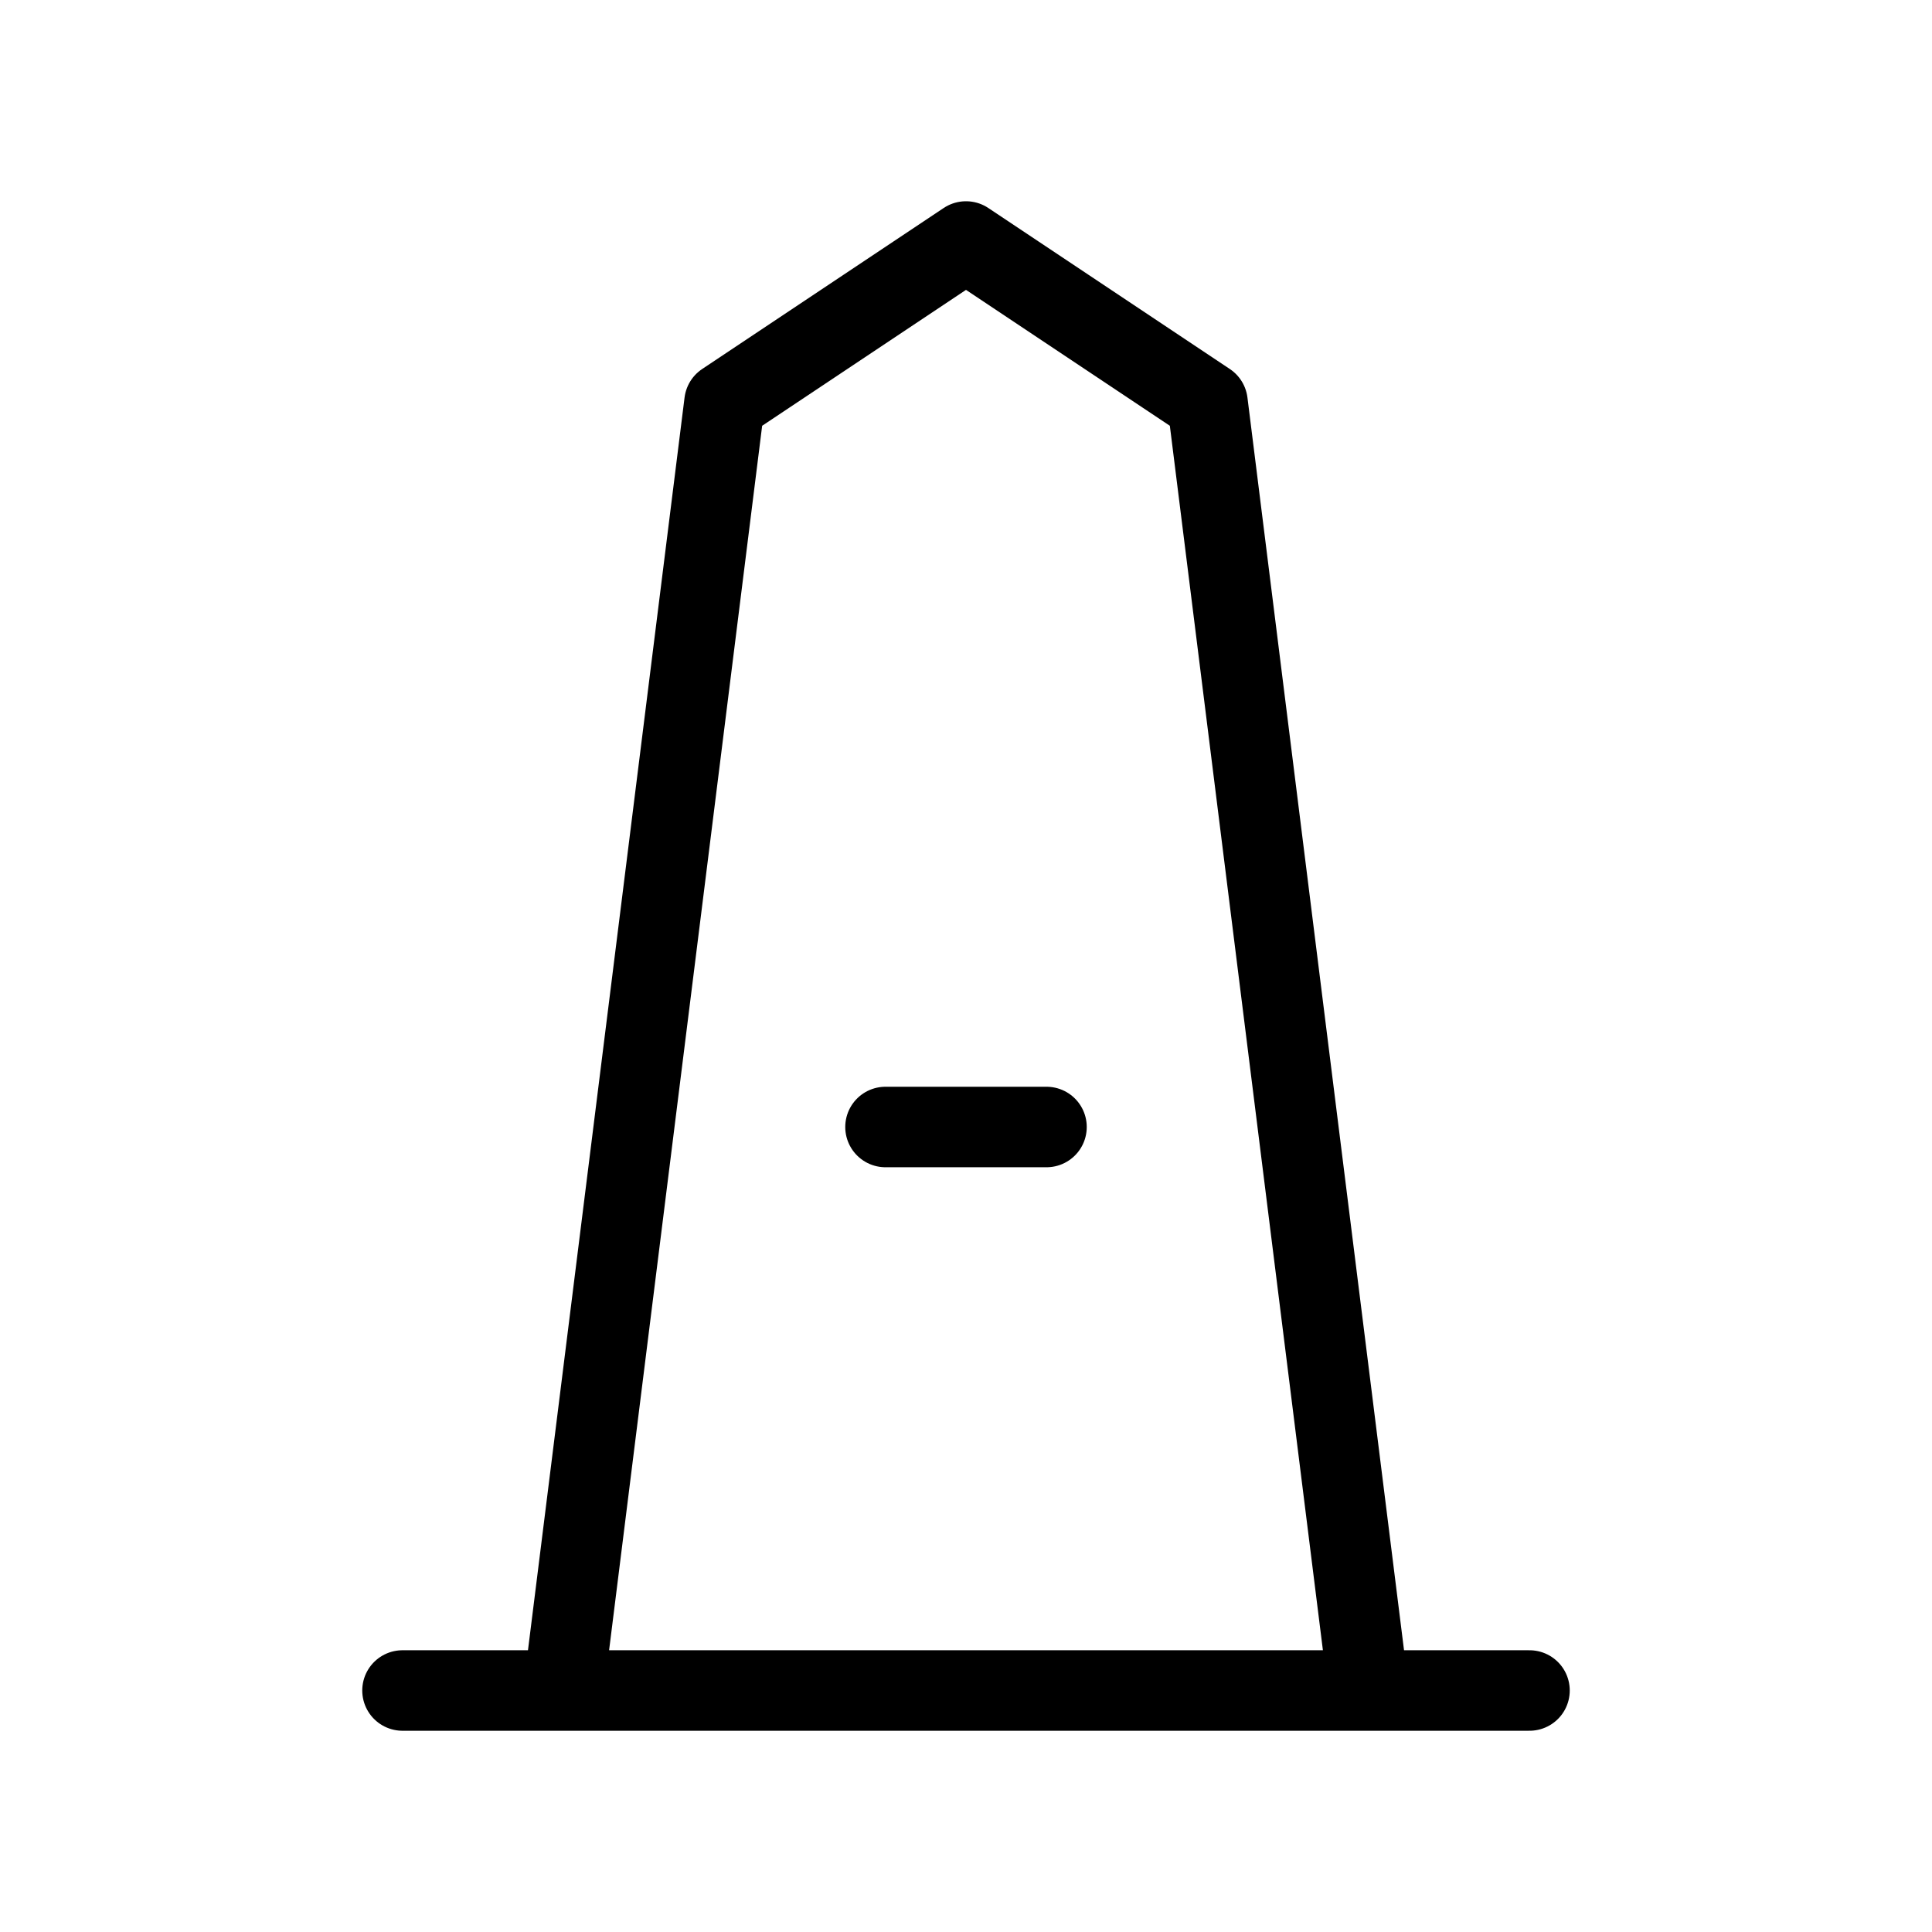 <svg width="24" height="24" viewBox="0 0 24 24" fill="none" xmlns="http://www.w3.org/2000/svg">
<path d="M7 21L9 5L12 3L15 5L17 21M11 14H13M5 21H19" stroke="black" strokeWidth="2" stroke-linecap="round" stroke-linejoin="round"/>
</svg>
